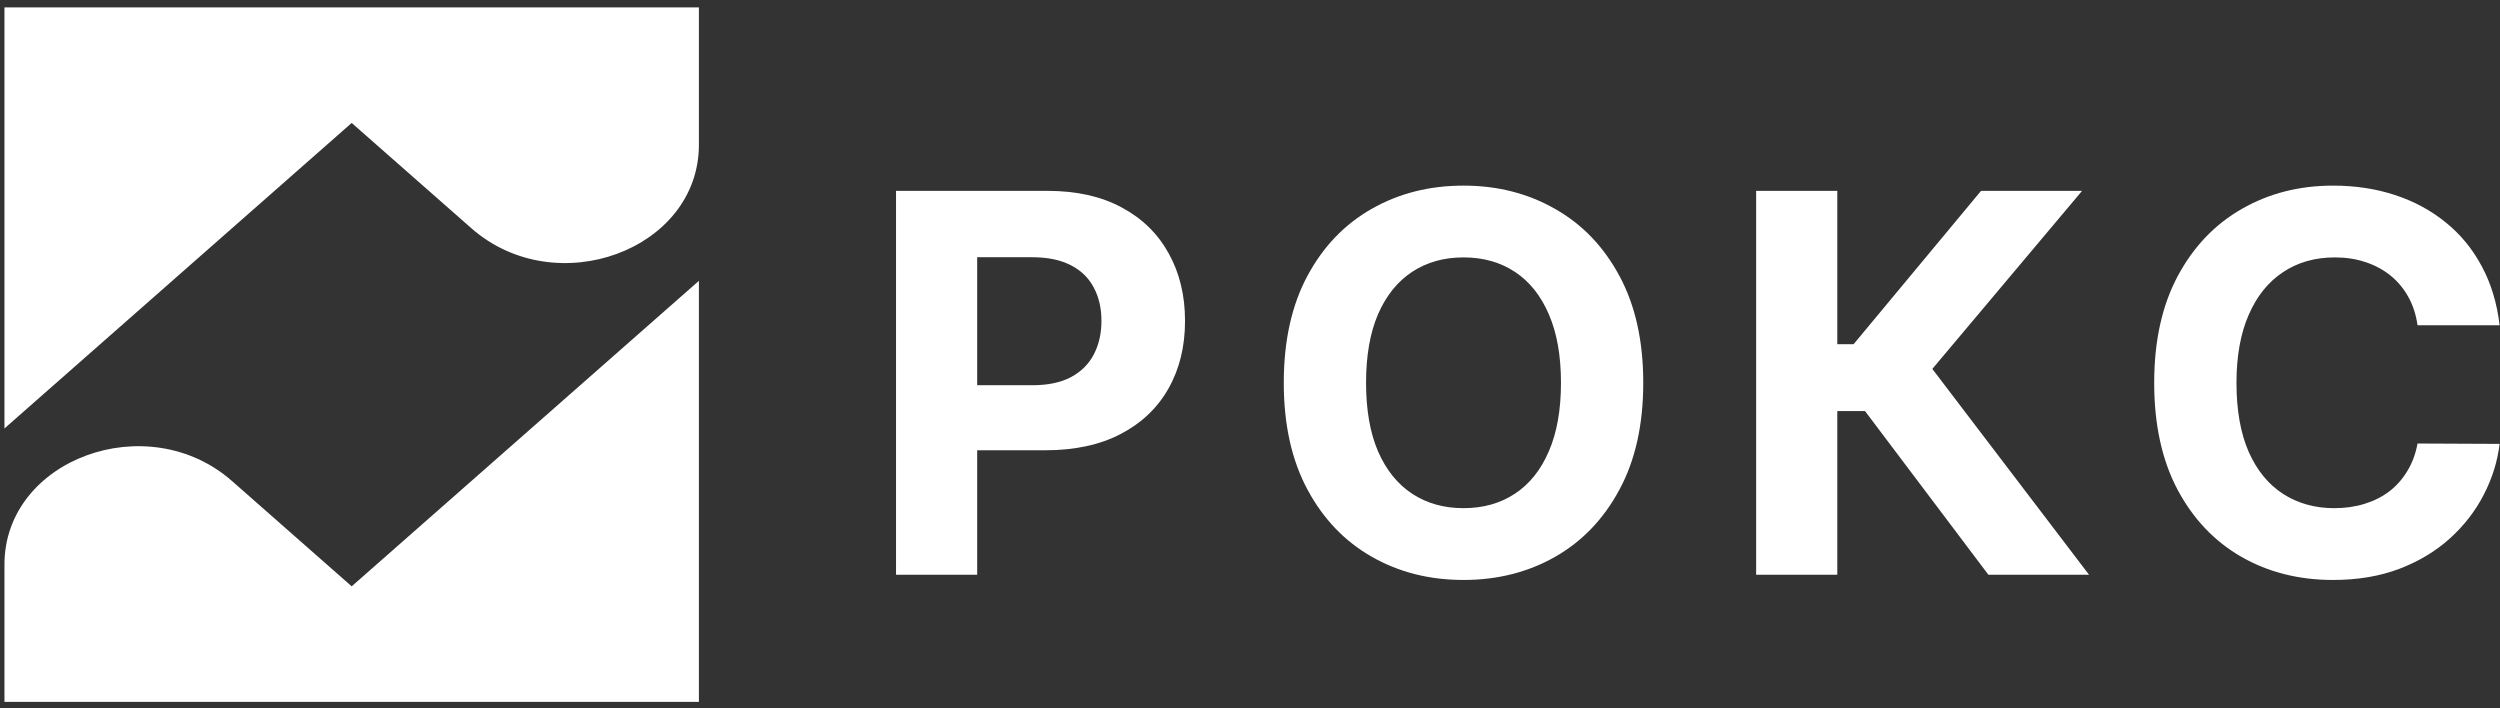 <?xml version="1.0" encoding="UTF-8"?>
<svg xmlns="http://www.w3.org/2000/svg" width="180" height="51" viewBox="0 0 180 51" fill="none">
  <rect x="0" y="0" width="180" height="51" fill="#333333" stroke="none"/>
  <path d="M64.514 41.379V13.742H75.418C77.514 13.742 79.299 14.143 80.775 14.944C82.25 15.735 83.375 16.837 84.148 18.25C84.931 19.653 85.322 21.272 85.322 23.108C85.322 24.943 84.927 26.562 84.135 27.965C83.343 29.369 82.196 30.462 80.694 31.245C79.201 32.027 77.392 32.419 75.269 32.419H68.32V27.736H74.325C75.449 27.736 76.376 27.543 77.104 27.156C77.842 26.76 78.391 26.216 78.751 25.523C79.12 24.821 79.304 24.016 79.304 23.108C79.304 22.19 79.12 21.389 78.751 20.706C78.391 20.013 77.842 19.478 77.104 19.1C76.367 18.713 75.431 18.52 74.297 18.52H70.357V41.379H64.514Z" fill="white"></path>
  <path d="M118.314 27.561C118.314 30.574 117.743 33.138 116.6 35.252C115.467 37.367 113.919 38.981 111.958 40.097C110.006 41.203 107.811 41.757 105.373 41.757C102.917 41.757 100.713 41.199 98.761 40.083C96.808 38.968 95.266 37.353 94.132 35.239C92.999 33.125 92.432 30.565 92.432 27.561C92.432 24.547 92.999 21.983 94.132 19.869C95.266 17.755 96.808 16.145 98.761 15.038C100.713 13.922 102.917 13.365 105.373 13.365C107.811 13.365 110.006 13.922 111.958 15.038C113.919 16.145 115.467 17.755 116.6 19.869C117.743 21.983 118.314 24.547 118.314 27.561ZM112.39 27.561C112.39 25.608 112.098 23.962 111.513 22.622C110.937 21.281 110.123 20.265 109.07 19.572C108.018 18.879 106.785 18.533 105.373 18.533C103.961 18.533 102.728 18.879 101.675 19.572C100.623 20.265 99.804 21.281 99.219 22.622C98.644 23.962 98.356 25.608 98.356 27.561C98.356 29.513 98.644 31.159 99.219 32.5C99.804 33.84 100.623 34.857 101.675 35.549C102.728 36.242 103.961 36.588 105.373 36.588C106.785 36.588 108.018 36.242 109.07 35.549C110.123 34.857 110.937 33.84 111.513 32.5C112.098 31.159 112.39 29.513 112.39 27.561Z" fill="white"></path>
  <path d="M143.162 41.379L134.282 29.598H132.285V41.379H126.442V13.742H132.285V24.781H133.459L142.635 13.742H149.909L139.127 26.562L150.408 41.379H143.162Z" fill="white"></path>
  <path d="M179.972 23.418H174.062C173.954 22.653 173.733 21.974 173.4 21.38C173.068 20.777 172.64 20.265 172.119 19.842C171.597 19.419 170.994 19.095 170.31 18.87C169.636 18.645 168.902 18.533 168.111 18.533C166.68 18.533 165.434 18.888 164.373 19.599C163.311 20.301 162.488 21.326 161.903 22.676C161.319 24.016 161.026 25.645 161.026 27.561C161.026 29.531 161.319 31.186 161.903 32.527C162.497 33.867 163.325 34.879 164.386 35.563C165.448 36.246 166.676 36.588 168.07 36.588C168.853 36.588 169.577 36.485 170.243 36.278C170.918 36.071 171.516 35.77 172.038 35.374C172.559 34.969 172.991 34.479 173.333 33.903C173.684 33.327 173.927 32.67 174.062 31.933L179.972 31.96C179.819 33.228 179.437 34.452 178.825 35.63C178.222 36.8 177.408 37.848 176.383 38.774C175.366 39.692 174.152 40.421 172.739 40.961C171.336 41.491 169.748 41.757 167.976 41.757C165.511 41.757 163.307 41.199 161.364 40.083C159.429 38.968 157.9 37.353 156.775 35.239C155.66 33.125 155.102 30.565 155.102 27.561C155.102 24.547 155.669 21.983 156.802 19.869C157.936 17.755 159.474 16.145 161.418 15.038C163.361 13.922 165.547 13.365 167.976 13.365C169.577 13.365 171.061 13.589 172.429 14.039C173.805 14.489 175.024 15.146 176.086 16.009C177.147 16.864 178.011 17.912 178.677 19.154C179.351 20.395 179.783 21.817 179.972 23.418Z" fill="white"></path>
  <path d="M25.321 42.216L16.708 34.638C10.615 29.277 0.321 33.066 0.321 40.645V50.534H50.321V20.22L25.321 42.216Z" fill="white"></path>
  <path d="M25.321 8.852L33.935 16.43C40.027 21.791 50.321 18.002 50.321 10.423V0.534H0.321V30.848L25.321 8.852Z" fill="white"></path>
</svg>
